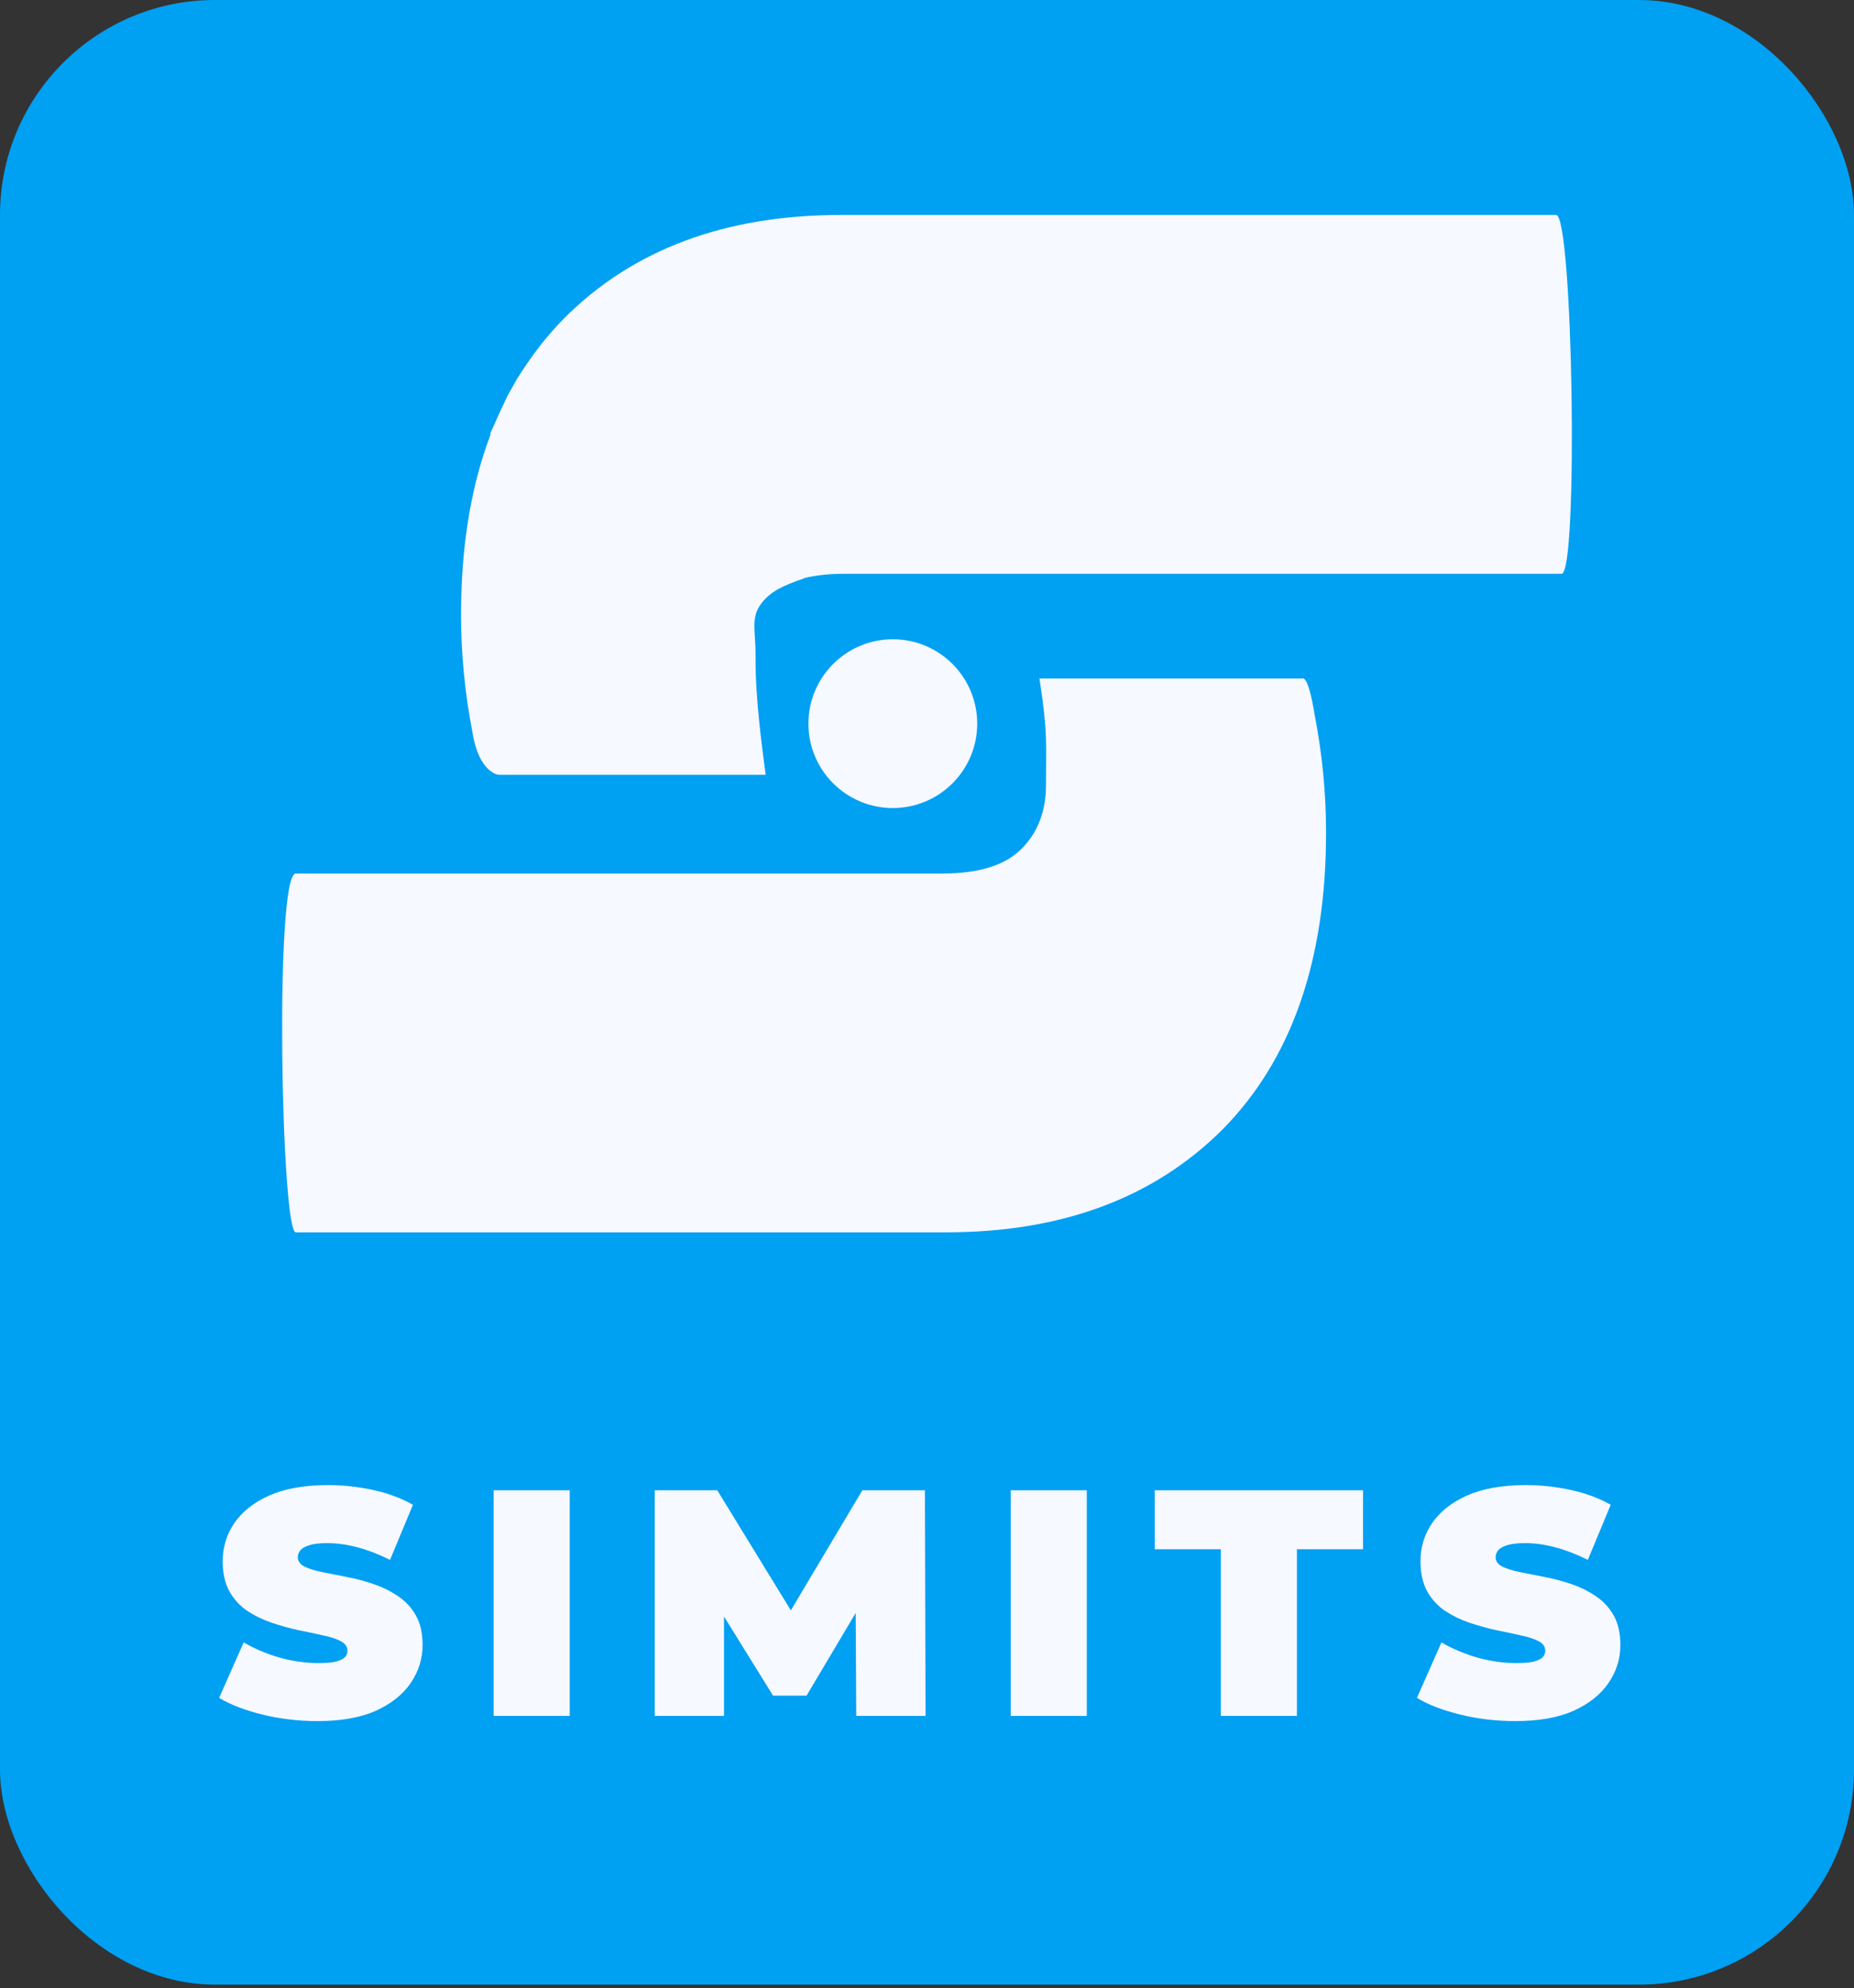 <svg width="69" height="74" viewBox="0 0 69 74" fill="none" xmlns="http://www.w3.org/2000/svg">
<rect x="0" y="0" width="69" height="74" fill="#333333" stroke="none"/>
<rect width="69" height="73.87" rx="8" fill="#00A0F3"/>
<path d="M11.009 45.869C11.554 45.869 35.209 45.869 35.209 45.869C39.517 45.869 42.952 44.589 45.512 42.027C48.072 39.425 49.352 35.746 49.352 30.989C49.352 29.525 49.21 28.061 48.926 26.598C48.682 25.093 48.48 25.256 48.48 25.256L38.684 25.256C38.684 25.256 38.901 26.557 38.928 27.489C38.943 27.997 38.928 28.651 38.928 29.22C38.928 30.196 38.623 30.989 38.014 31.599C37.404 32.209 36.428 32.513 35.087 32.513H33.502H27.863C27.863 32.513 11.808 32.513 11.009 32.513C10.209 32.513 10.463 45.869 11.009 45.869Z" fill="#F6F9FF"/>
<circle cx="3.141" cy="3.141" r="3.141" transform="matrix(0 -1 -1 0 36.369 30.076)" fill="#F6F9FF"/>
<path d="M57.914 8.001C57.284 8.001 31.302 8.001 31.302 8.001C26.994 8.001 23.56 9.281 21 11.843C18.439 14.445 17.159 18.124 17.159 22.881C17.159 24.345 17.301 25.808 17.586 27.272C17.829 28.776 18.555 28.838 18.555 28.838H28.498C28.498 28.838 28.303 27.49 28.203 26.296C28.119 25.28 28.119 24.917 28.119 24.348C28.119 23.372 27.888 22.881 28.498 22.271C29.108 21.661 30.083 21.357 31.424 21.357L33.009 21.357H38.724C38.724 21.357 57.487 21.357 58.117 21.357C58.747 21.357 58.544 8.001 57.914 8.001Z" fill="#F6F9FF"/>
<path d="M27.863 24.115C28 22.5 28.365 22.051 29.932 21.526L19.651 13.488L19.242 14.101L18.87 14.771L18.238 16.148L27.863 24.115Z" fill="#F6F9FF"/>
<path d="M11.816 64.061C11.112 64.061 10.432 63.981 9.776 63.821C9.12 63.661 8.58 63.453 8.156 63.197L9.068 61.133C9.468 61.365 9.912 61.553 10.4 61.697C10.896 61.833 11.376 61.901 11.84 61.901C12.112 61.901 12.324 61.885 12.476 61.853C12.636 61.813 12.752 61.761 12.824 61.697C12.896 61.625 12.932 61.541 12.932 61.445C12.932 61.293 12.848 61.173 12.68 61.085C12.512 60.997 12.288 60.925 12.008 60.869C11.736 60.805 11.436 60.741 11.108 60.677C10.78 60.605 10.448 60.513 10.112 60.401C9.784 60.289 9.48 60.141 9.2 59.957C8.928 59.773 8.708 59.533 8.54 59.237C8.372 58.933 8.288 58.557 8.288 58.109C8.288 57.589 8.432 57.117 8.72 56.693C9.016 56.261 9.452 55.917 10.028 55.661C10.612 55.405 11.336 55.277 12.2 55.277C12.768 55.277 13.328 55.337 13.88 55.457C14.432 55.577 14.928 55.761 15.368 56.009L14.516 58.061C14.1 57.853 13.696 57.697 13.304 57.593C12.92 57.489 12.544 57.437 12.176 57.437C11.904 57.437 11.688 57.461 11.528 57.509C11.368 57.557 11.252 57.621 11.18 57.701C11.116 57.781 11.084 57.869 11.084 57.965C11.084 58.109 11.168 58.225 11.336 58.313C11.504 58.393 11.724 58.461 11.996 58.517C12.276 58.573 12.58 58.633 12.908 58.697C13.244 58.761 13.576 58.849 13.904 58.961C14.232 59.073 14.532 59.221 14.804 59.405C15.084 59.589 15.308 59.829 15.476 60.125C15.644 60.421 15.728 60.789 15.728 61.229C15.728 61.741 15.58 62.213 15.284 62.645C14.996 63.069 14.564 63.413 13.988 63.677C13.412 63.933 12.688 64.061 11.816 64.061ZM18.371 63.869V55.469H21.203V63.869H18.371ZM24.366 63.869V55.469H26.694L30.054 60.953H28.83L32.094 55.469H34.422L34.446 63.869H31.866L31.842 59.357H32.25L30.018 63.113H28.77L26.442 59.357H26.946V63.869H24.366ZM37.615 63.869V55.469H40.447V63.869H37.615ZM45.435 63.869V57.665H42.975V55.469H50.727V57.665H48.267V63.869H45.435ZM56.394 64.061C55.69 64.061 55.01 63.981 54.354 63.821C53.698 63.661 53.158 63.453 52.734 63.197L53.646 61.133C54.046 61.365 54.49 61.553 54.978 61.697C55.474 61.833 55.954 61.901 56.418 61.901C56.69 61.901 56.902 61.885 57.054 61.853C57.214 61.813 57.33 61.761 57.402 61.697C57.474 61.625 57.51 61.541 57.51 61.445C57.51 61.293 57.426 61.173 57.258 61.085C57.09 60.997 56.866 60.925 56.586 60.869C56.314 60.805 56.014 60.741 55.686 60.677C55.358 60.605 55.026 60.513 54.69 60.401C54.362 60.289 54.058 60.141 53.778 59.957C53.506 59.773 53.286 59.533 53.118 59.237C52.95 58.933 52.866 58.557 52.866 58.109C52.866 57.589 53.01 57.117 53.298 56.693C53.594 56.261 54.03 55.917 54.606 55.661C55.19 55.405 55.914 55.277 56.778 55.277C57.346 55.277 57.906 55.337 58.458 55.457C59.01 55.577 59.506 55.761 59.946 56.009L59.094 58.061C58.678 57.853 58.274 57.697 57.882 57.593C57.498 57.489 57.122 57.437 56.754 57.437C56.482 57.437 56.266 57.461 56.106 57.509C55.946 57.557 55.83 57.621 55.758 57.701C55.694 57.781 55.662 57.869 55.662 57.965C55.662 58.109 55.746 58.225 55.914 58.313C56.082 58.393 56.302 58.461 56.574 58.517C56.854 58.573 57.158 58.633 57.486 58.697C57.822 58.761 58.154 58.849 58.482 58.961C58.81 59.073 59.11 59.221 59.382 59.405C59.662 59.589 59.886 59.829 60.054 60.125C60.222 60.421 60.306 60.789 60.306 61.229C60.306 61.741 60.158 62.213 59.862 62.645C59.574 63.069 59.142 63.413 58.566 63.677C57.99 63.933 57.266 64.061 56.394 64.061Z" fill="#F6F9FF"/>
</svg>

